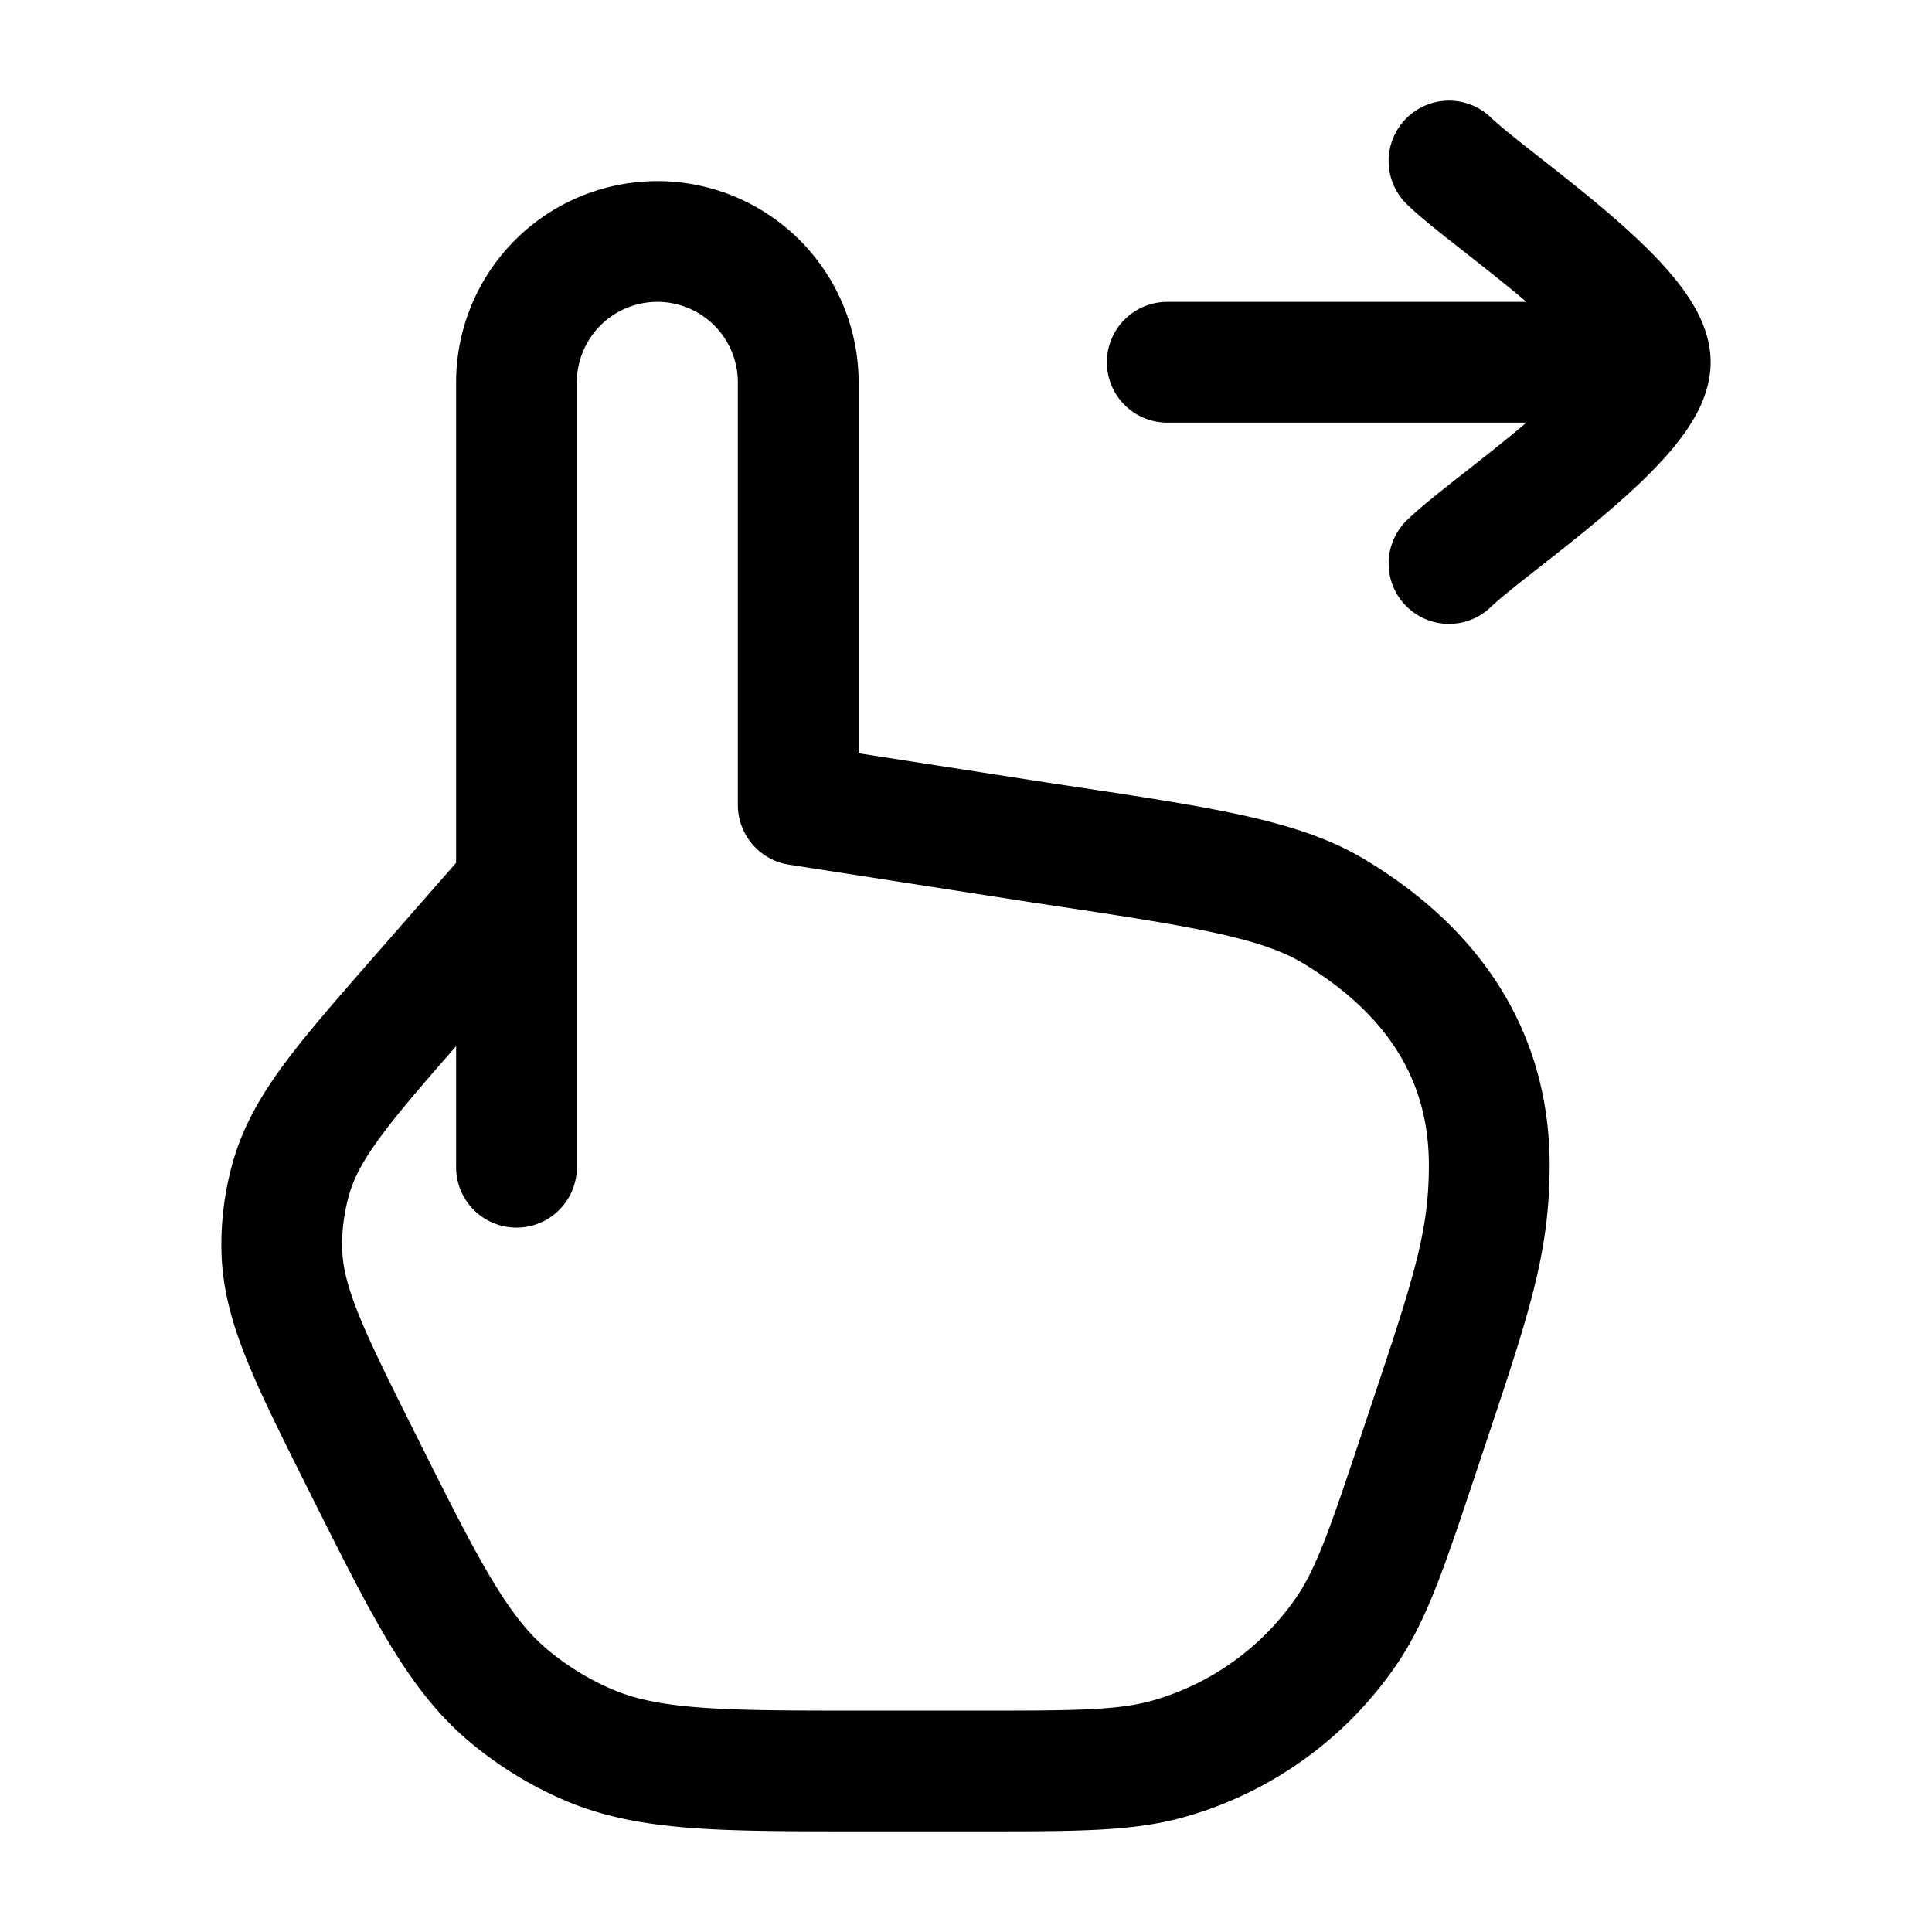 <svg xmlns="http://www.w3.org/2000/svg" width="3em" height="3em" viewBox="0 0 24 24"><path fill="none" stroke="currentColor" stroke-linecap="round" stroke-linejoin="round" stroke-width="1.5" d="M6.416 14.5V11m0 0V4.75a1.75 1.75 0 1 1 3.5 0V10l3.077.478c1.929.289 2.893.434 3.572.84c1.122.673 1.935 1.682 1.935 3.156c0 1.026-.254 1.715-.87 3.565c-.392 1.174-.587 1.76-.906 2.225a4 4 0 0 1-2.193 1.58c-.541.156-1.16.156-2.397.156h-1.405c-1.785 0-2.677 0-3.443-.335a4 4 0 0 1-.96-.593c-.642-.535-1.04-1.333-1.839-2.93c-.647-1.294-.97-1.94-.986-2.612a3 3 0 0 1 .115-.895c.184-.646.66-1.19 1.614-2.28zM20.5 4.5h-6m6 0c0-.7-1.994-2.008-2.5-2.5m2.5 2.5c0 .7-1.994 2.008-2.5 2.5" color="currentColor"/></svg>